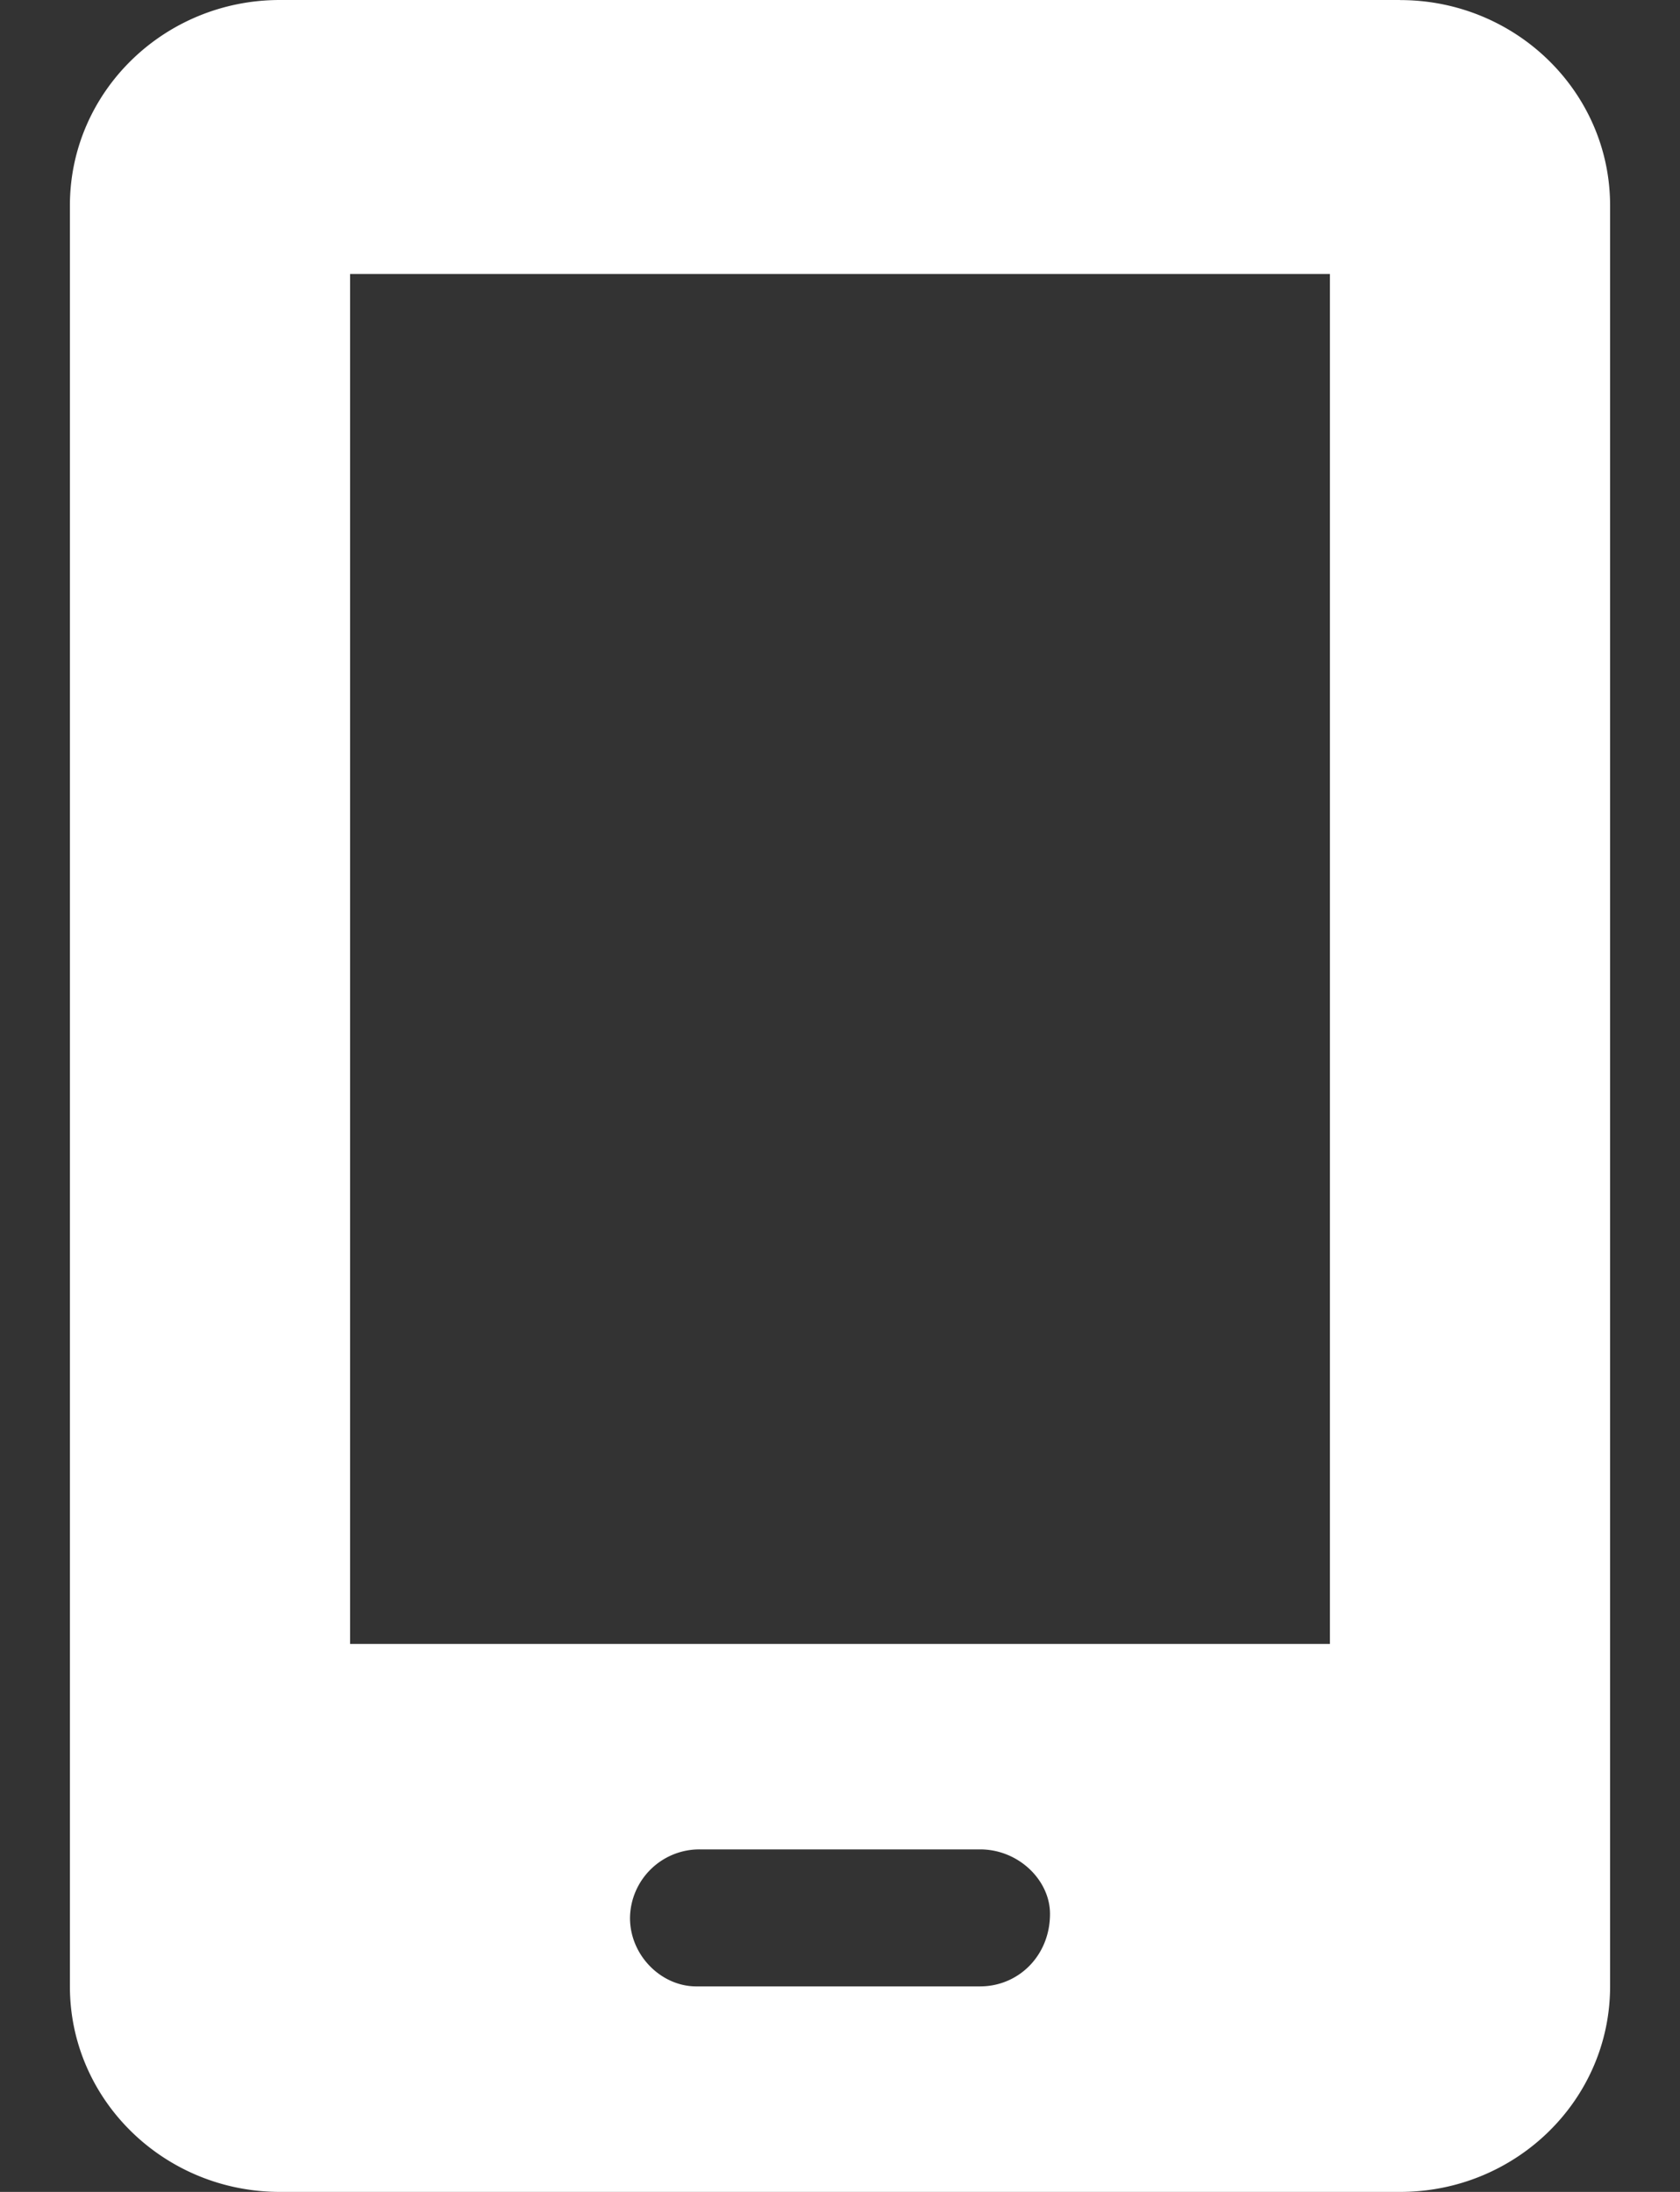 <svg xmlns="http://www.w3.org/2000/svg" width="23" height="30"><rect width="100%" height="100%" fill="#333333" stroke="none"/><path fill="#fff" d="M19.168 0H3.832C2.246 0 .957 1.258.957 2.813v24.375C.957 28.741 2.247 30 3.832 30h15.336c1.586 0 2.875-1.258 2.875-2.813V2.813c0-1.554-1.29-2.812-2.875-2.812zm-4.793 26.195c0 .57-.43.992-.957.992H9.531c-.476 0-.906-.421-.906-.937a.95.95 0 01.957-.938h3.836c.527 0 .957.422.957.883zm3.832-3.695H4.793V3.75h13.414zm0 0" id="surface1"/></svg>